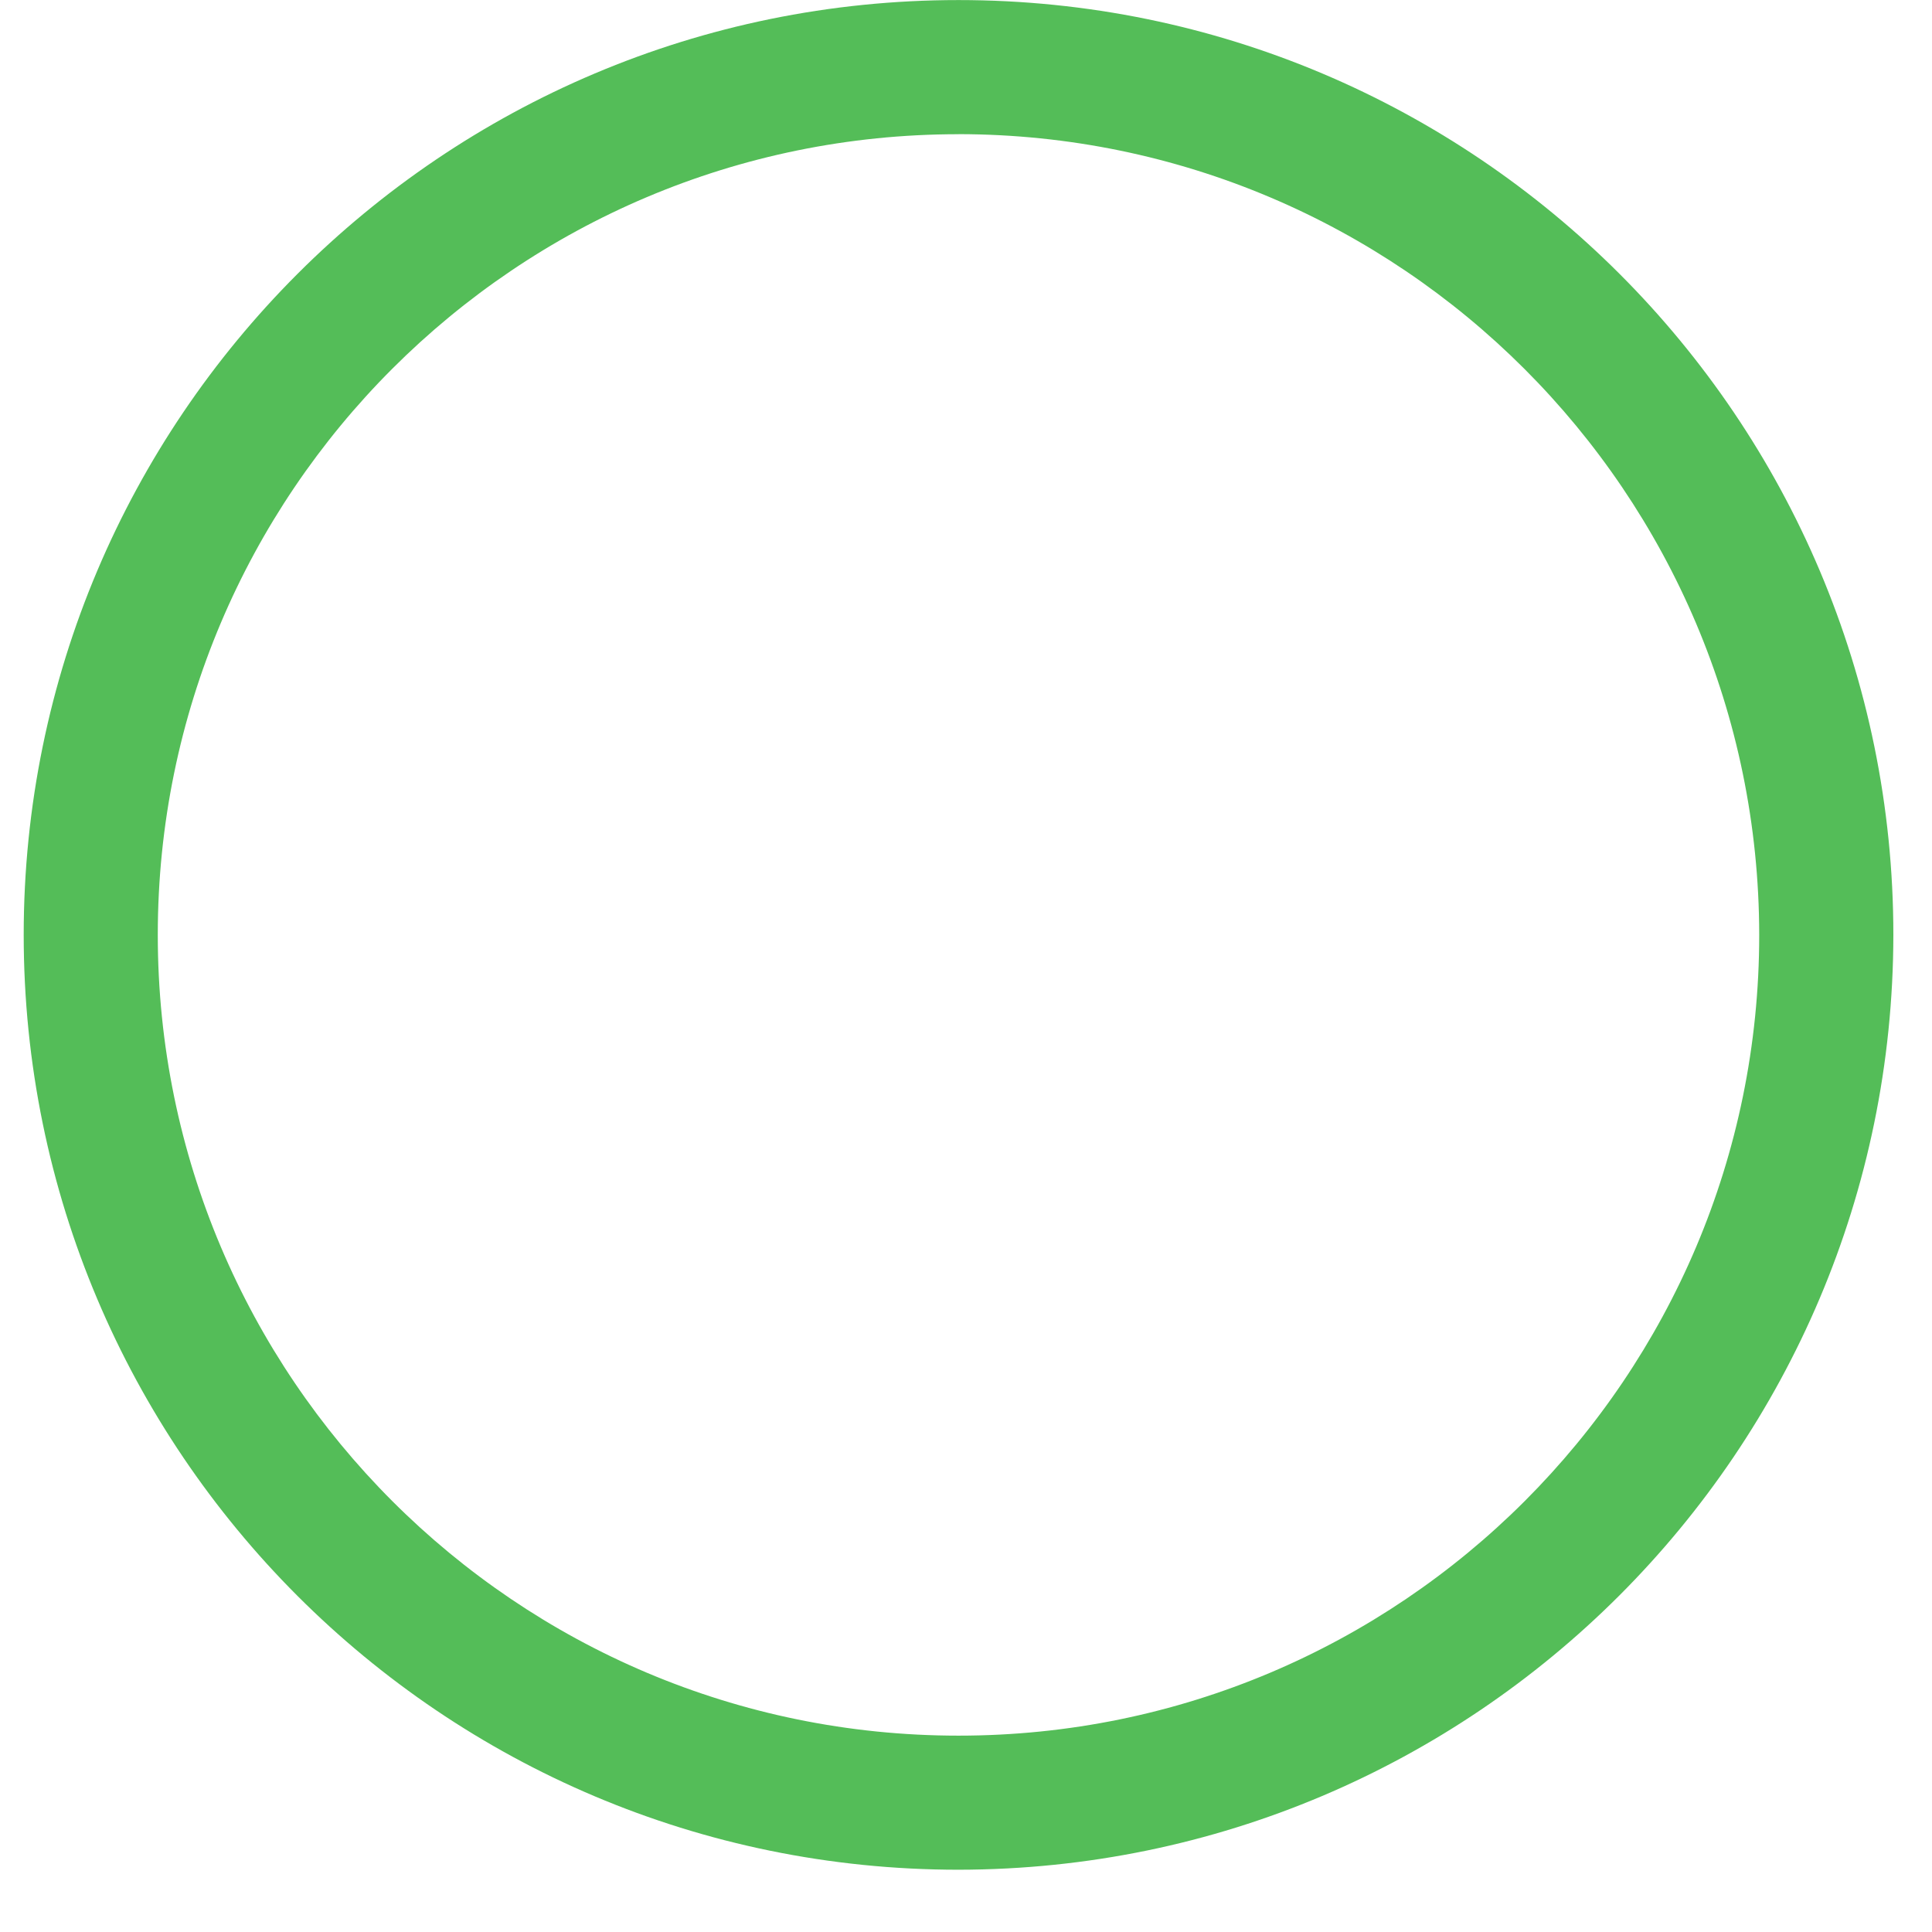 ﻿<?xml version="1.0" encoding="utf-8"?>
<svg version="1.1" xmlns:xlink="http://www.w3.org/1999/xlink" width="30px" height="30px" xmlns="http://www.w3.org/2000/svg">
  <g transform="matrix(1 0 0 1 -278 -23 )">
    <path d="M 29.4 14.517  C 29.391 22.53  22.897 29.024  14.884 29.033  C 6.867 29.033  0.368 22.534  0.368 14.517  C 0.368 6.5  6.867 0.001  14.884 0.001  C 22.901 0.001  29.4 6.5  29.4 14.517  Z M 14.884 2.084  C 8.017 2.084  2.45 7.65  2.45 14.517  C 2.45 21.384  8.017 26.951  14.884 26.951  C 21.751 26.951  27.317 21.384  27.317 14.517  C 27.31 7.653  21.748 2.09  14.884 2.083  Z " fill-rule="nonzero" fill="#54bd58" stroke="none" transform="matrix(1 0 0 1 278 23 )" />
  </g>
</svg>